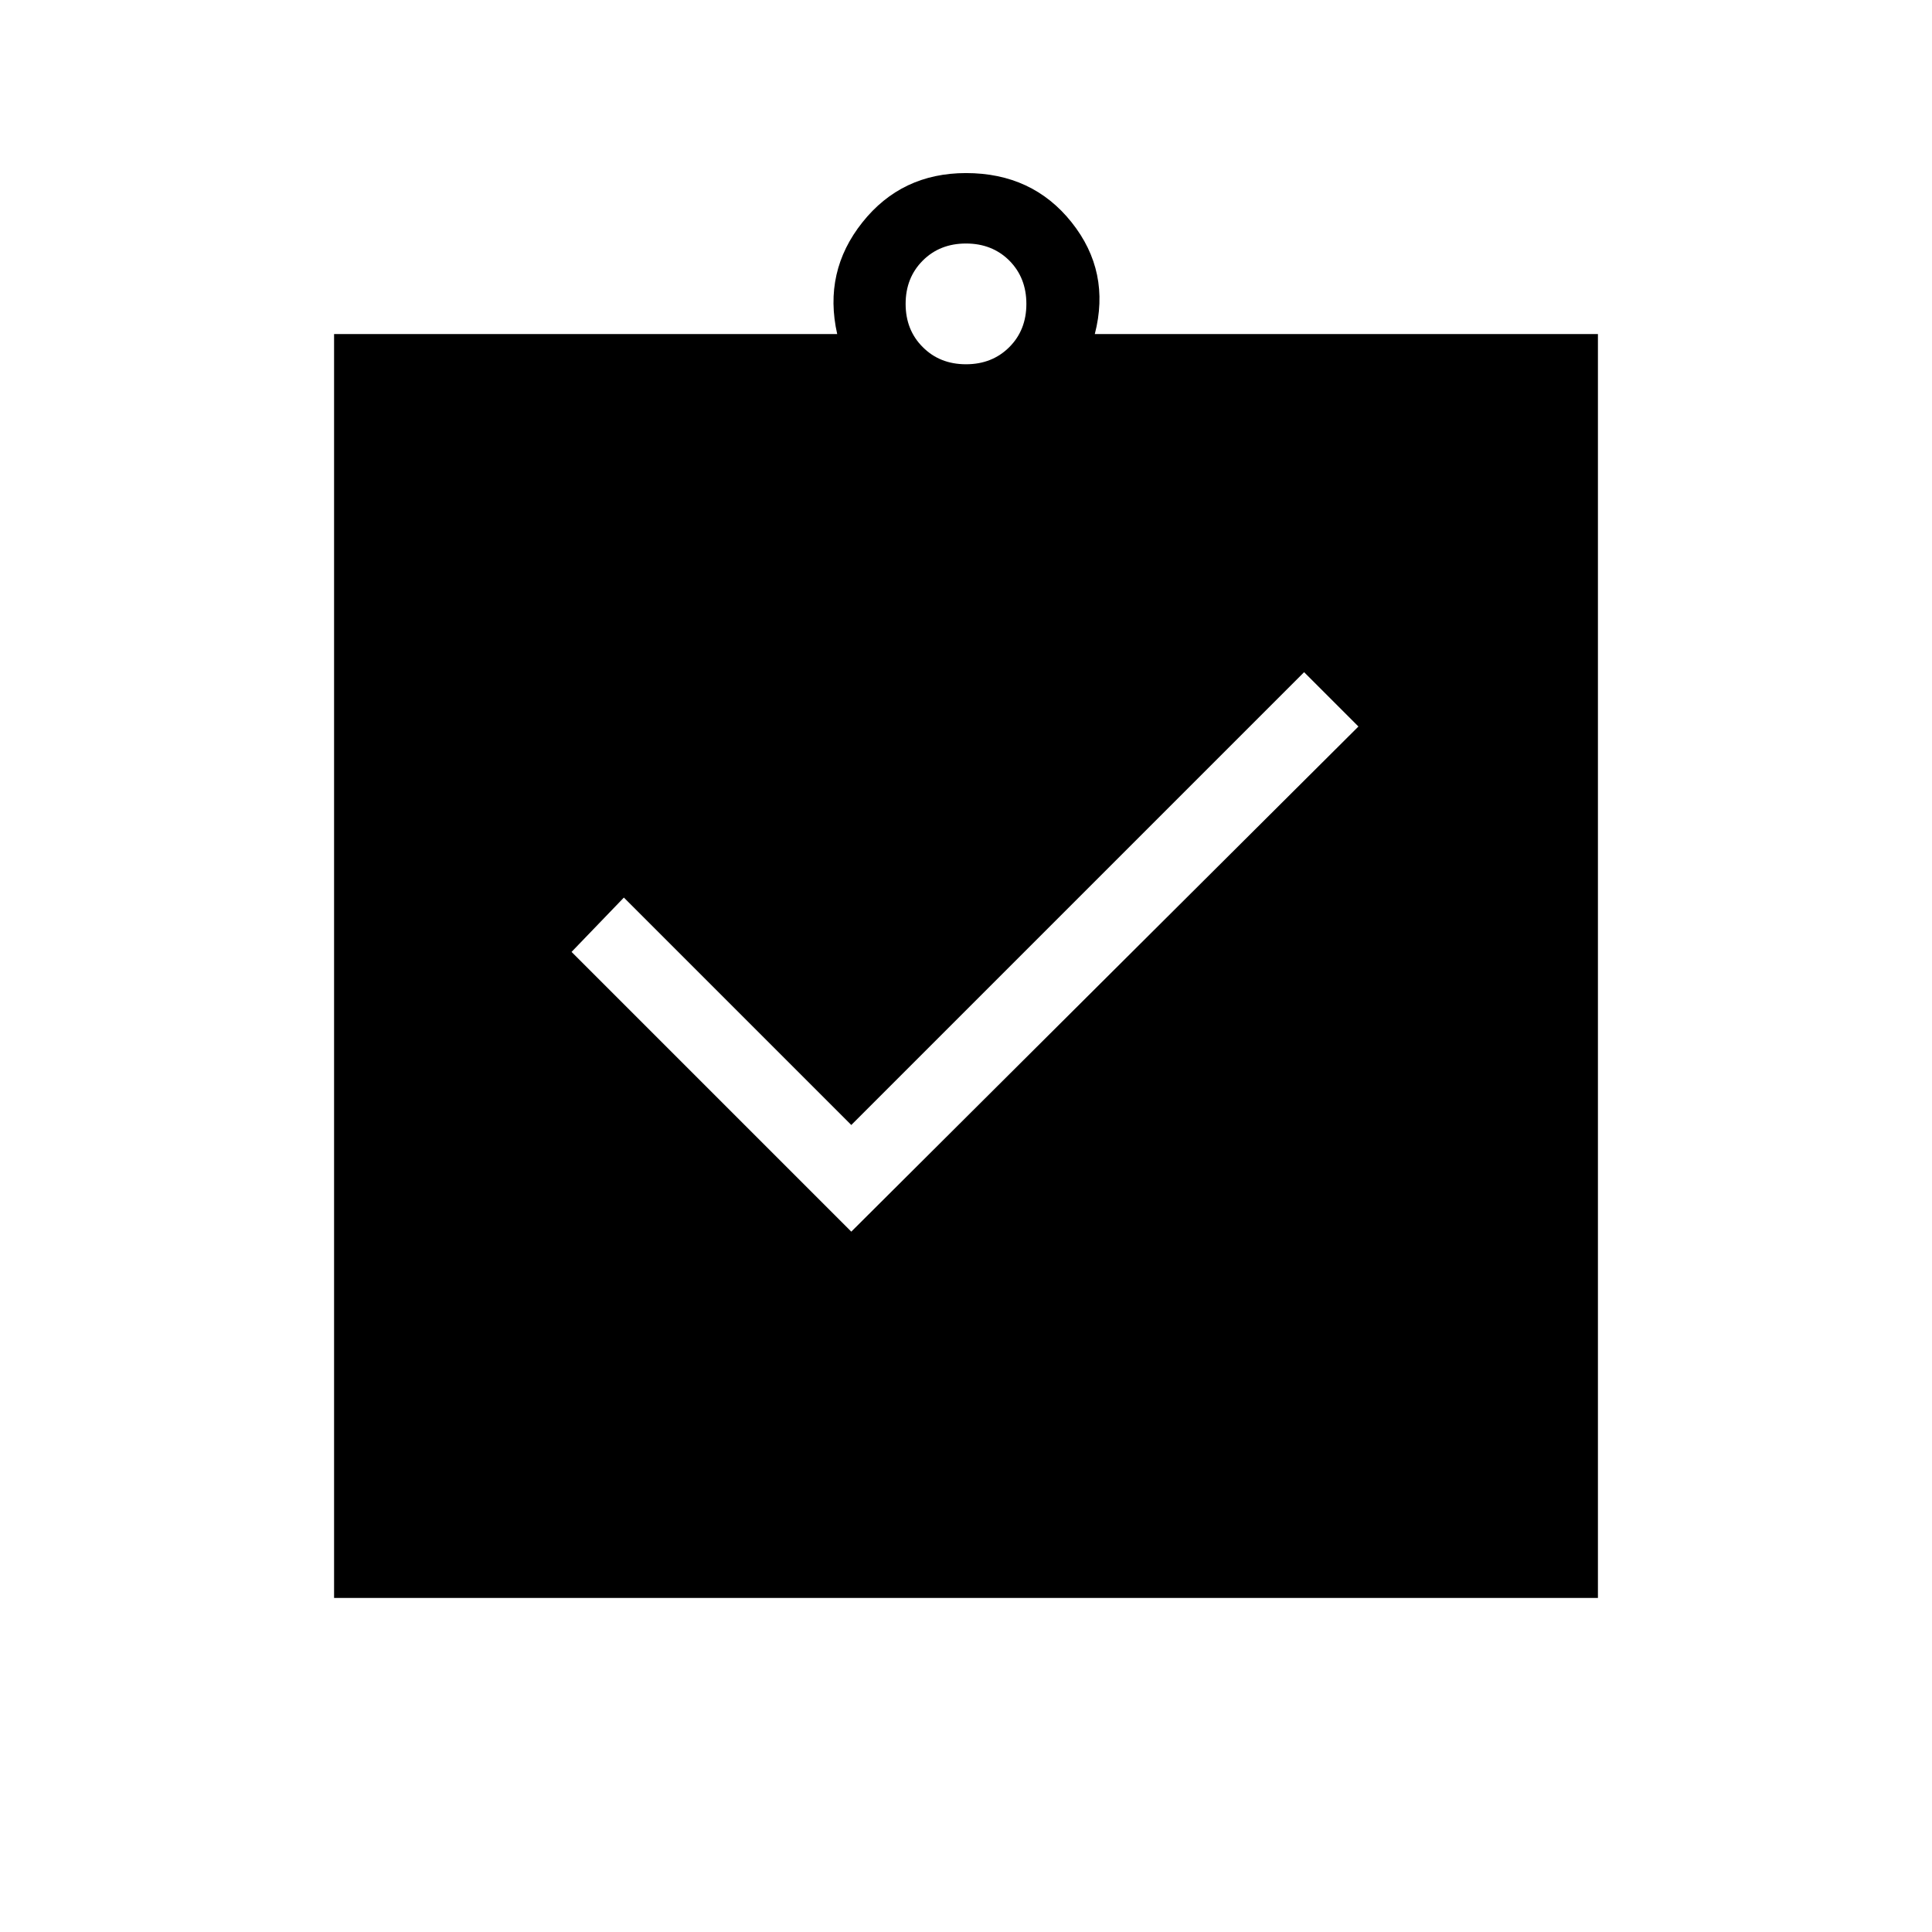 <svg xmlns="http://www.w3.org/2000/svg" height="24" width="24"><path d="m10.575 15.3 6.3-6.275-.675-.675-5.625 5.625L7.75 11.15l-.65.675ZM4.15 19.85V4.15h6.25q-.175-.775.313-1.388Q11.2 2.15 12 2.15q.825 0 1.312.612.488.613.288 1.388h6.25v15.7ZM12 4.525q.325 0 .538-.213.212-.212.212-.537 0-.325-.212-.538-.213-.212-.538-.212-.325 0-.537.212-.213.213-.213.538 0 .325.213.537.212.213.537.213Z"/></svg>